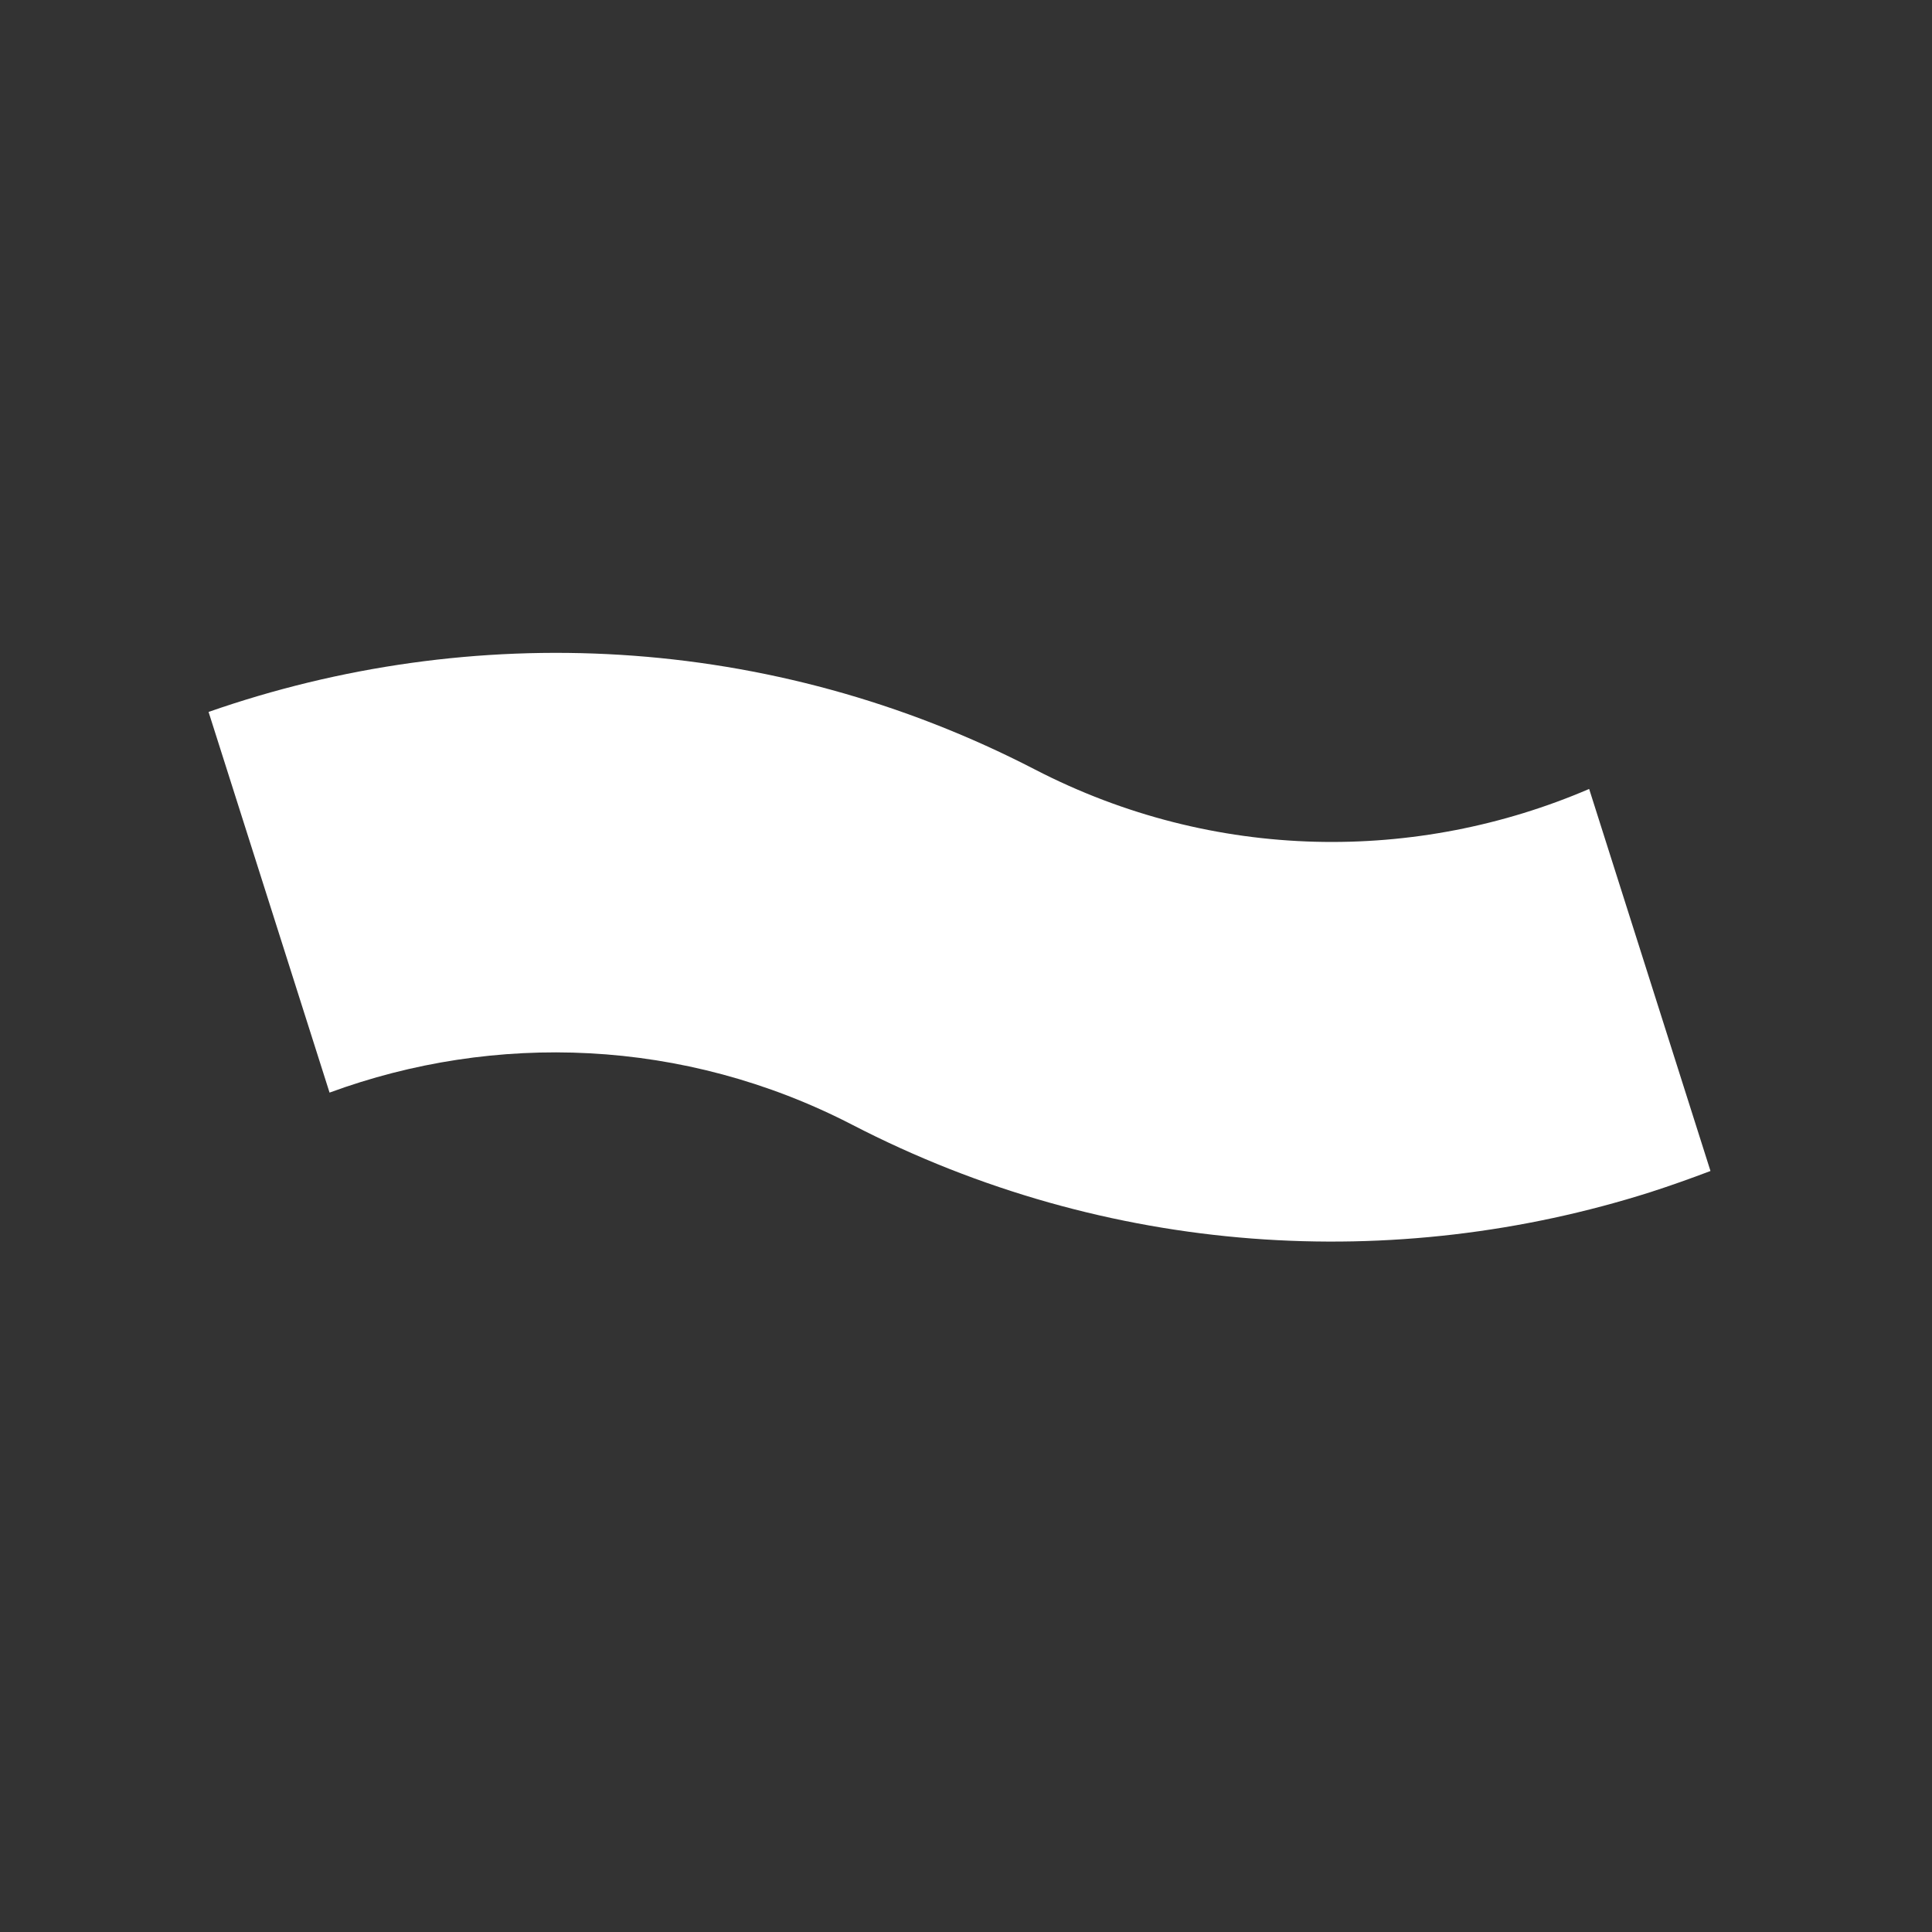 <?xml version="1.0" encoding="utf-8"?>
<!-- Generator: Adobe Illustrator 25.0.1, SVG Export Plug-In . SVG Version: 6.00 Build 0)  -->
<svg version="1.1" id="Capa_1" xmlns="http://www.w3.org/2000/svg" xmlns:xlink="http://www.w3.org/1999/xlink" x="0px" y="0px"
	 viewBox="0 0 56.69 56.69" style="enable-background:new 0 0 56.69 56.69;" xml:space="preserve">
<rect x="0" y="0" width="56.69" height="56.69" fill="#333333" stroke="none"/>
<style type="text/css">
	.st0{fill:#FFFFFF;}
</style>
<g>
	<path class="st0" d="M46.63,23.15c-5.05,2.17-11,2.15-16.26-0.57c-7.79-4.03-16.55-4.38-24.25-1.69l3.55,11.17
		C14.51,30.28,20.06,30.45,25,33c7.52,3.89,15.94,4.36,23.43,1.98c0.59-0.19,1.18-0.4,1.76-0.62L46.63,23.15z"/>
</g>
</svg>
